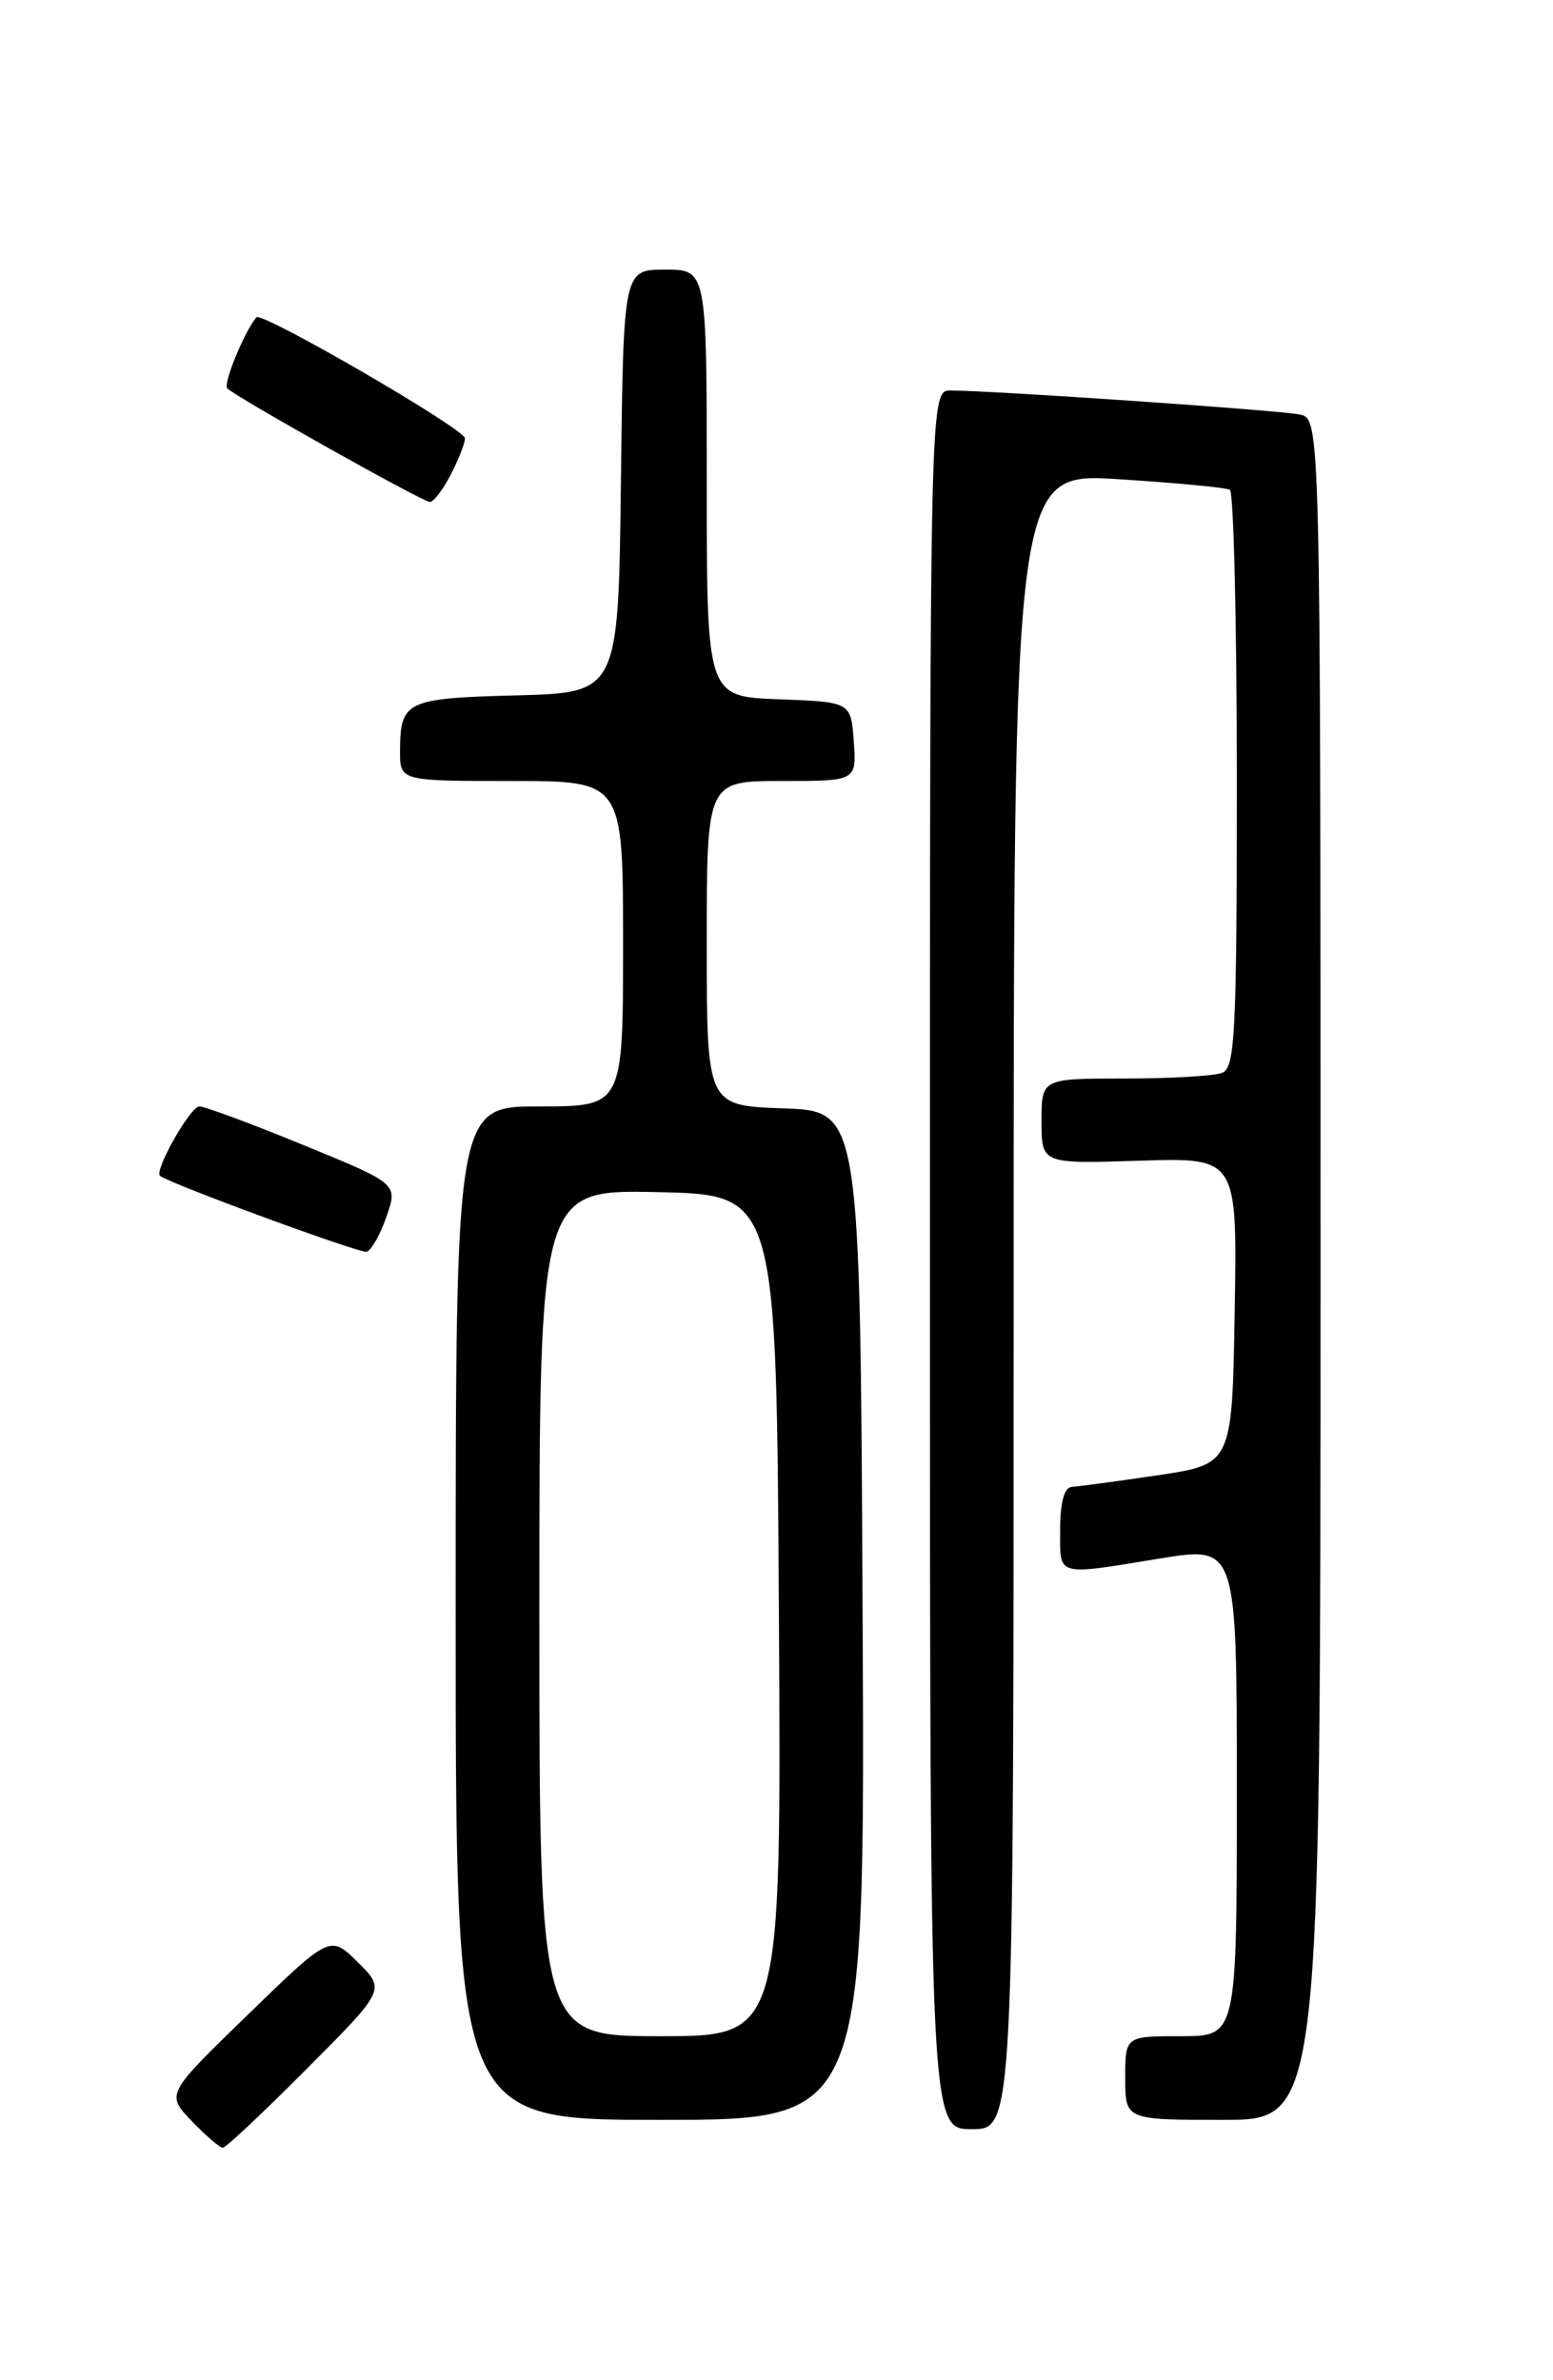 <?xml version="1.0" encoding="UTF-8" standalone="no"?>
<!DOCTYPE svg PUBLIC "-//W3C//DTD SVG 1.1//EN" "http://www.w3.org/Graphics/SVG/1.1/DTD/svg11.dtd" >
<svg xmlns="http://www.w3.org/2000/svg" xmlns:xlink="http://www.w3.org/1999/xlink" version="1.1" viewBox="0 0 167 256">
 <g >
 <path fill="currentColor"
d=" M 33.00 222.50 C 41.46 214.00 41.46 214.00 38.48 211.05 C 35.50 208.10 35.50 208.10 26.67 216.67 C 17.85 225.23 17.85 225.23 20.61 228.12 C 22.13 229.70 23.64 231.00 23.96 231.00 C 24.28 231.00 28.35 227.17 33.00 222.50 Z  M 109.00 139.92 C 109.00 50.83 109.00 50.83 120.25 51.54 C 126.44 51.93 131.84 52.44 132.25 52.68 C 132.66 52.92 133.00 66.99 133.00 83.95 C 133.00 111.15 132.81 114.86 131.42 115.39 C 130.55 115.73 125.82 116.00 120.92 116.00 C 112.00 116.00 112.00 116.00 112.00 120.59 C 112.00 125.18 112.00 125.18 122.52 124.84 C 133.05 124.50 133.05 124.50 132.77 140.99 C 132.50 157.48 132.50 157.48 124.50 158.67 C 120.10 159.32 115.94 159.88 115.25 159.92 C 114.45 159.97 114.00 161.61 114.00 164.50 C 114.00 169.64 113.39 169.47 124.75 167.62 C 133.00 166.28 133.00 166.28 133.00 192.64 C 133.00 219.00 133.00 219.00 127.00 219.00 C 121.00 219.00 121.00 219.00 121.00 223.50 C 121.00 228.00 121.00 228.00 131.50 228.00 C 142.00 228.00 142.00 228.00 142.00 136.52 C 142.00 45.04 142.00 45.04 139.75 44.58 C 137.55 44.12 106.63 42.00 102.23 42.00 C 100.00 42.00 100.00 42.00 100.00 135.50 C 100.00 229.00 100.00 229.00 104.50 229.00 C 109.00 229.00 109.00 229.00 109.00 139.92 Z  M 92.76 173.75 C 92.50 119.50 92.50 119.50 84.25 119.21 C 76.00 118.92 76.00 118.92 76.00 101.46 C 76.00 84.00 76.00 84.00 84.06 84.00 C 92.11 84.00 92.11 84.00 91.81 79.75 C 91.50 75.50 91.50 75.50 83.75 75.21 C 76.00 74.92 76.00 74.92 76.00 51.96 C 76.00 29.00 76.00 29.00 71.52 29.00 C 67.04 29.00 67.04 29.00 66.77 51.75 C 66.50 74.50 66.50 74.50 55.54 74.79 C 43.66 75.10 43.04 75.39 43.02 80.75 C 43.00 84.00 43.00 84.00 55.00 84.00 C 67.00 84.00 67.00 84.00 67.00 101.50 C 67.00 119.00 67.00 119.00 58.00 119.00 C 49.00 119.00 49.00 119.00 49.00 173.50 C 49.00 228.00 49.00 228.00 71.01 228.00 C 93.02 228.00 93.02 228.00 92.76 173.75 Z  M 41.56 130.85 C 42.79 127.32 42.79 127.32 32.64 123.16 C 27.06 120.87 22.02 119.00 21.44 119.00 C 20.46 119.00 16.53 125.96 17.21 126.47 C 18.39 127.36 38.69 134.82 39.42 134.63 C 39.92 134.50 40.89 132.80 41.56 130.85 Z  M 48.47 51.05 C 49.31 49.43 50.00 47.67 50.00 47.14 C 50.00 46.15 28.16 33.48 27.58 34.13 C 26.32 35.56 23.96 41.30 24.44 41.77 C 25.41 42.74 45.44 53.97 46.22 53.99 C 46.62 53.99 47.64 52.67 48.47 51.05 Z  M 58.00 173.47 C 58.00 127.94 58.00 127.94 70.75 128.22 C 83.50 128.50 83.50 128.50 83.76 173.75 C 84.02 219.00 84.02 219.00 71.01 219.00 C 58.00 219.00 58.00 219.00 58.00 173.47 Z "/>
</g>
</svg>